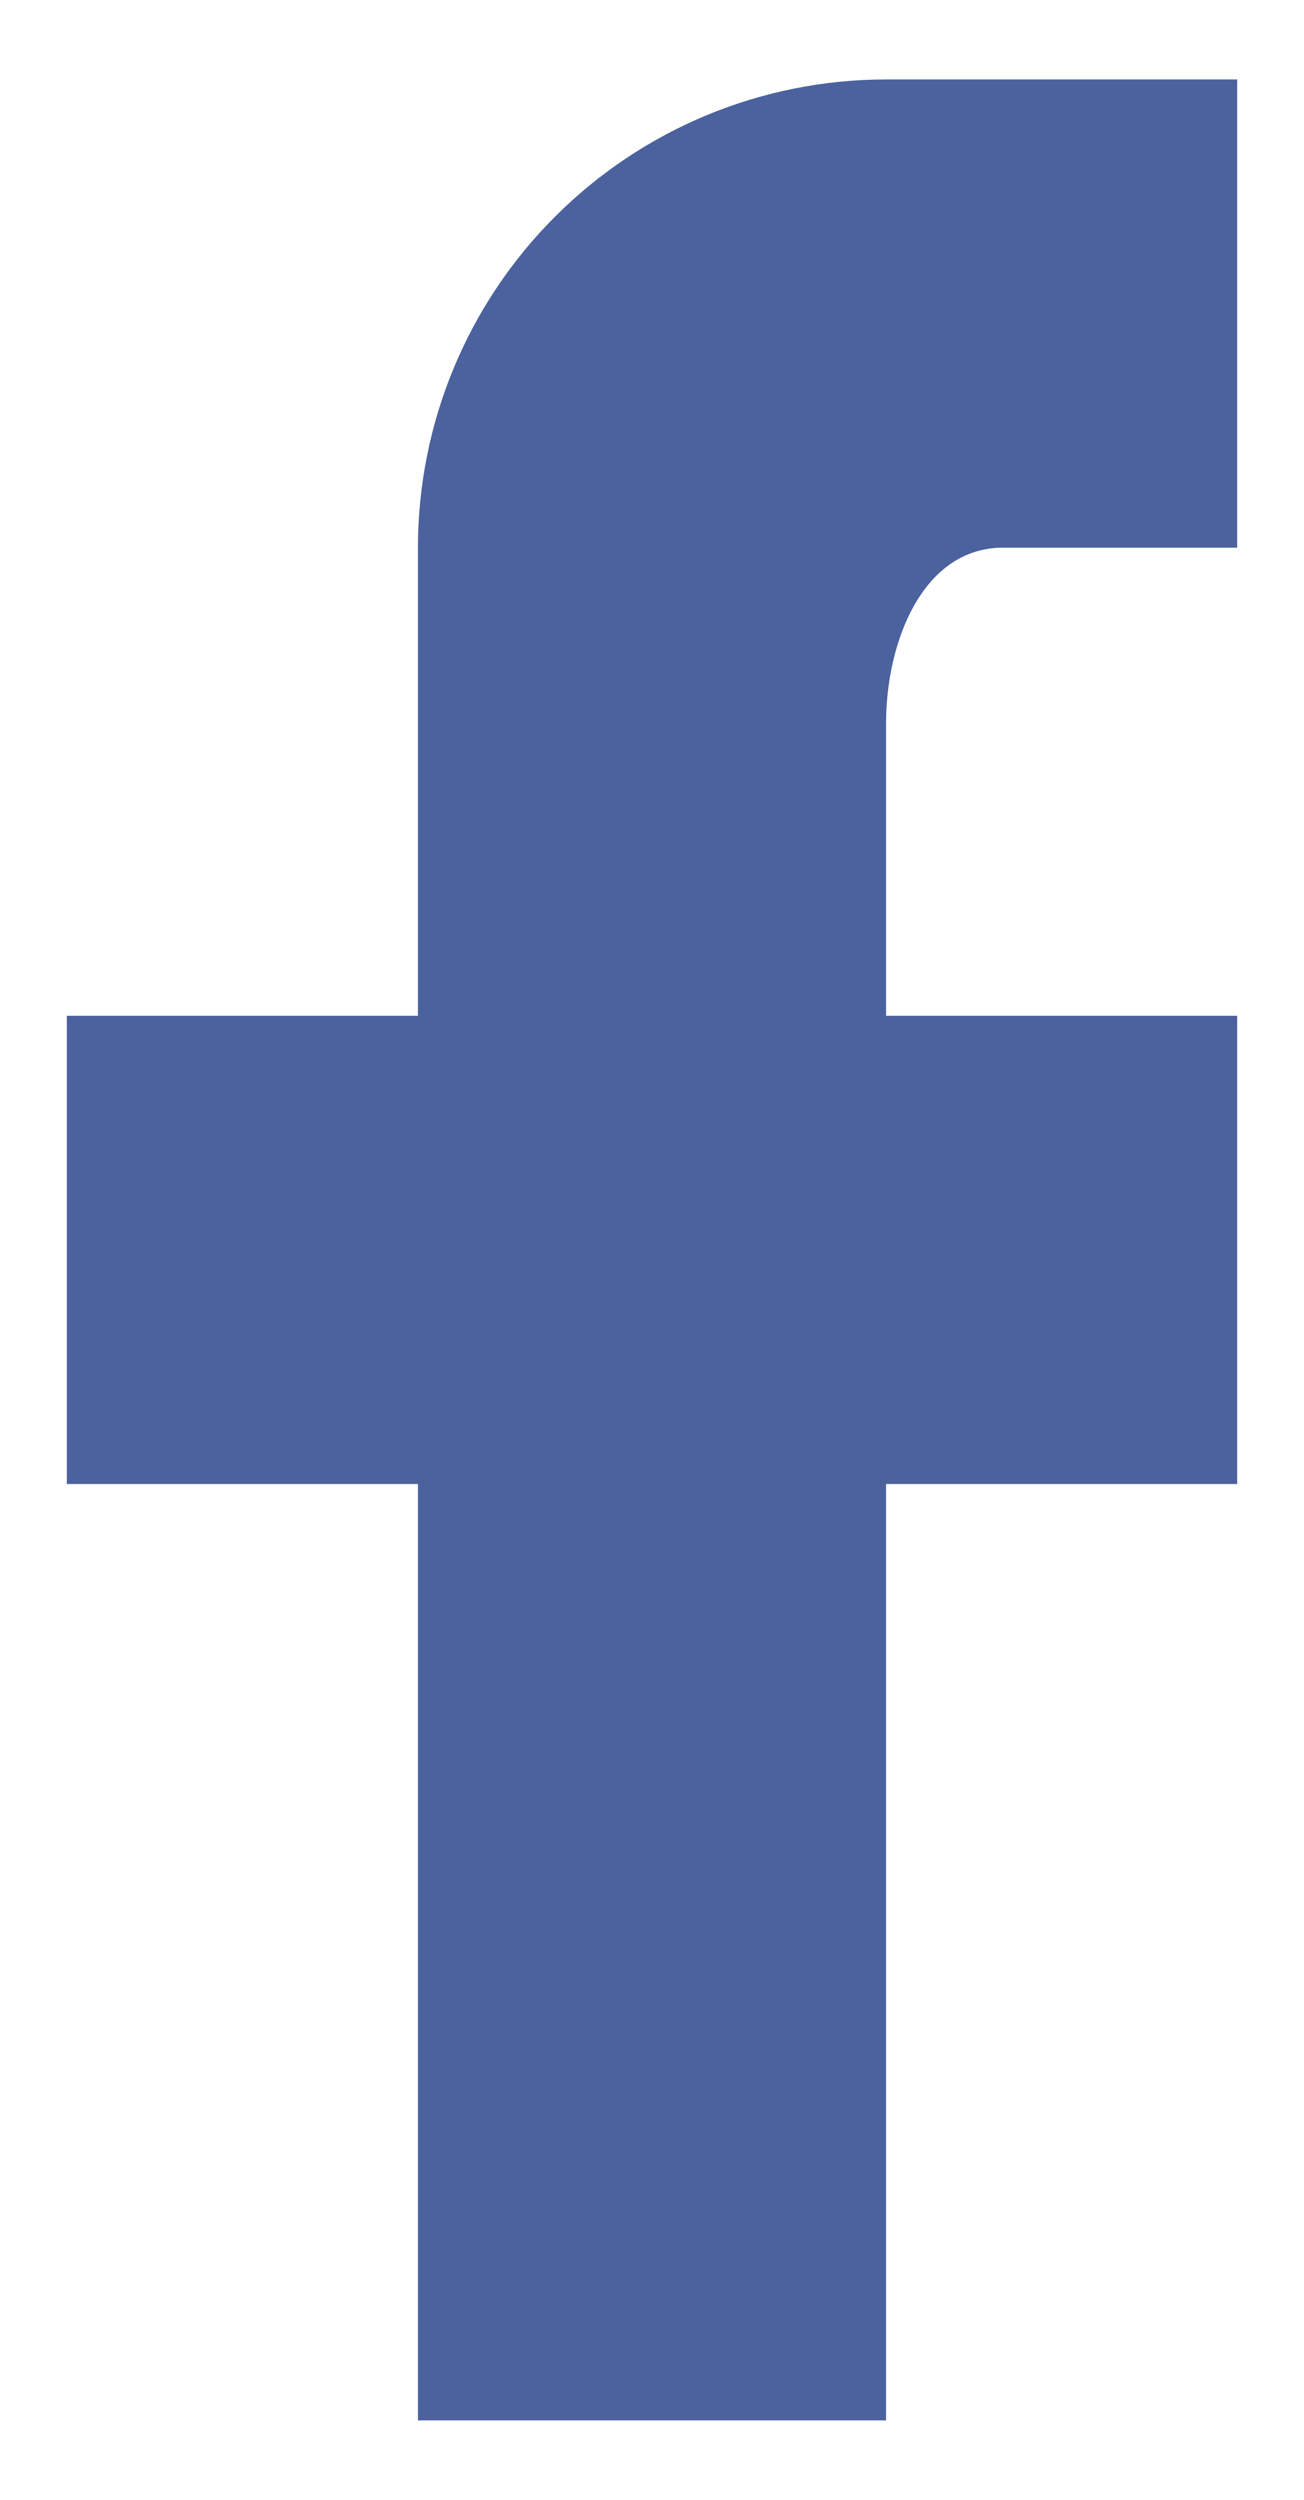 <svg width="12" height="23" viewBox="0 0 12 23" fill="none" xmlns="http://www.w3.org/2000/svg">
<path d="M11.385 0.731V5.039H9.231C8.488 5.039 8.154 5.911 8.154 6.654V9.346H11.385V13.654H8.154V22.269H3.846V13.654H0.615V9.346H3.846V5.039C3.846 3.896 4.3 2.8 5.108 1.993C5.916 1.185 7.011 0.731 8.154 0.731H11.385Z" fill="#4B629E"/>
</svg>
